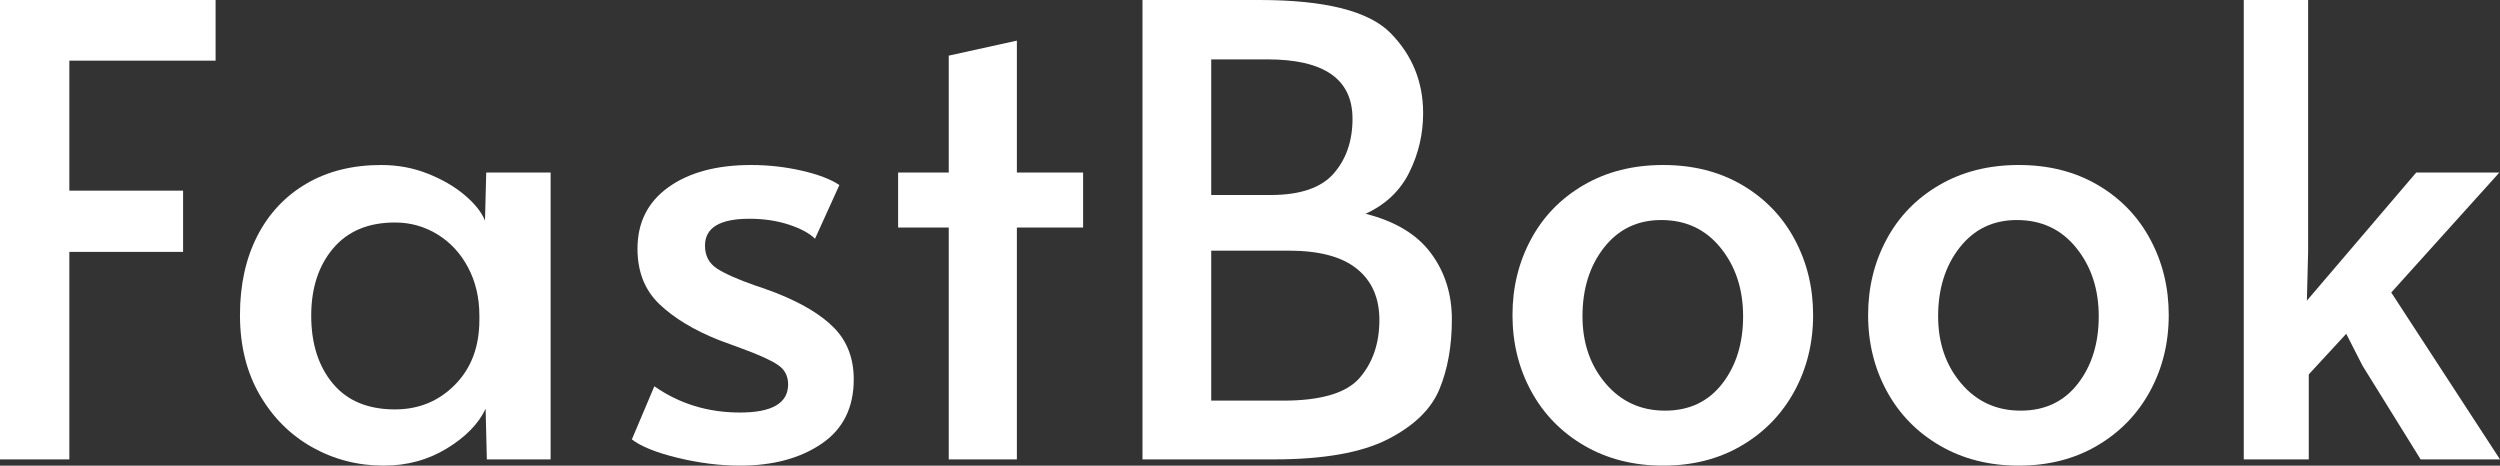 <svg xmlns="http://www.w3.org/2000/svg" xmlns:xlink="http://www.w3.org/1999/xlink" zoomAndPan="magnify" preserveAspectRatio="xMidYMid meet" version="1.0" viewBox="220.5 322.04 1014.41 188.94"><rect x="220.5" y="322.04" width="1014.41" height="188.94" fill="#333333" stroke="none"/><defs><g/></defs><g fill="#ffffff" fill-opacity="1"><g transform="translate(200.964, 508.446)"><g><path d="M 19.531 -186.406 L 107.016 -186.406 L 107.016 -161.797 L 47.672 -161.797 L 47.672 -109.047 L 93.828 -109.047 L 93.828 -84.203 L 47.672 -84.203 L 47.672 0 L 19.531 0 Z M 19.531 -186.406 "/></g></g></g><g fill="#ffffff" fill-opacity="1"><g transform="translate(306.717, 508.446)"><g><path d="M 69.484 2.531 C 59.004 2.531 49.328 0.039 40.453 -4.938 C 31.578 -9.926 24.473 -17.023 19.141 -26.234 C 13.816 -35.453 11.156 -46.234 11.156 -58.578 C 11.156 -70.754 13.477 -81.406 18.125 -90.531 C 22.781 -99.664 29.414 -106.77 38.031 -111.844 C 46.656 -116.914 56.801 -119.453 68.469 -119.453 C 75.238 -119.453 81.582 -118.266 87.5 -115.891 C 93.414 -113.523 98.398 -110.609 102.453 -107.141 C 106.516 -103.68 109.223 -100.258 110.578 -96.875 L 111.078 -116.406 L 137.203 -116.406 L 137.203 0 L 111.328 0 L 110.828 -20.547 C 107.953 -14.453 102.707 -9.082 95.094 -4.438 C 87.488 0.207 78.953 2.531 69.484 2.531 Z M 74.047 -20.281 C 83.691 -20.281 91.812 -23.617 98.406 -30.297 C 105 -36.984 108.297 -45.738 108.297 -56.562 L 108.297 -58.328 C 108.297 -65.598 106.77 -72.109 103.719 -77.859 C 100.676 -83.609 96.535 -88.086 91.297 -91.297 C 86.055 -94.516 80.305 -96.125 74.047 -96.125 C 63.234 -96.125 54.863 -92.613 48.938 -85.594 C 43.02 -78.57 40.062 -69.484 40.062 -58.328 C 40.062 -47.004 42.977 -37.832 48.812 -30.812 C 54.645 -23.789 63.055 -20.281 74.047 -20.281 Z M 74.047 -20.281 "/></g></g></g><g fill="#ffffff" fill-opacity="1"><g transform="translate(462.684, 508.446)"><g><path d="M 58.078 2.531 C 49.961 2.531 41.551 1.477 32.844 -0.625 C 24.133 -2.738 17.922 -5.234 14.203 -8.109 L 23.328 -29.672 C 33.473 -22.566 45.055 -19.016 58.078 -19.016 C 71.098 -19.016 77.609 -22.82 77.609 -30.438 C 77.609 -33.812 76.254 -36.426 73.547 -38.281 C 70.836 -40.145 66.02 -42.348 59.094 -44.891 L 49.453 -48.438 C 39.305 -52.5 31.273 -57.359 25.359 -63.016 C 19.441 -68.68 16.484 -76.164 16.484 -85.469 C 16.484 -96.113 20.664 -104.438 29.031 -110.438 C 37.406 -116.445 48.609 -119.453 62.641 -119.453 C 69.578 -119.453 76.383 -118.691 83.062 -117.172 C 89.738 -115.648 94.852 -113.703 98.406 -111.328 L 88.516 -89.531 C 86.316 -91.727 82.805 -93.629 77.984 -95.234 C 73.16 -96.836 67.789 -97.641 61.875 -97.641 C 49.875 -97.641 43.875 -94.004 43.875 -86.734 C 43.875 -82.672 45.477 -79.582 48.688 -77.469 C 51.906 -75.363 57.148 -73.039 64.422 -70.5 C 65.098 -70.332 67.719 -69.406 72.281 -67.719 C 83.102 -63.488 91.133 -58.664 96.375 -53.25 C 101.613 -47.844 104.234 -40.914 104.234 -32.469 C 104.234 -20.969 99.879 -12.258 91.172 -6.344 C 82.461 -0.426 71.43 2.531 58.078 2.531 Z M 58.078 2.531 "/></g></g></g><g fill="#ffffff" fill-opacity="1"><g transform="translate(577.313, 508.446)"><g><path d="M 28.156 -94.094 L 7.609 -94.094 L 7.609 -116.406 L 28.156 -116.406 L 28.156 -163.828 L 55.797 -169.922 L 55.797 -116.406 L 82.672 -116.406 L 82.672 -94.094 L 55.797 -94.094 L 55.797 0 L 28.156 0 Z M 28.156 -94.094 "/></g></g></g><g fill="#ffffff" fill-opacity="1"><g transform="translate(664.3, 508.446)"><g><path d="M 19.781 -186.406 L 67.203 -186.406 C 93.922 -186.406 111.676 -181.922 120.469 -172.953 C 129.258 -163.992 133.656 -153.176 133.656 -140.5 C 133.656 -132.039 131.797 -124.051 128.078 -116.531 C 124.359 -109.008 118.438 -103.391 110.312 -99.672 C 122.32 -96.629 131.156 -91.301 136.812 -83.688 C 142.477 -76.082 145.312 -67.125 145.312 -56.812 C 145.312 -45.988 143.617 -36.52 140.234 -28.406 C 136.859 -20.289 129.844 -13.523 119.188 -8.109 C 108.539 -2.703 93.16 0 73.047 0 L 19.781 0 Z M 71.766 -107.281 C 83.773 -107.281 92.316 -110.195 97.391 -116.031 C 102.461 -121.863 105 -129.258 105 -138.219 C 105 -154.281 93.5 -162.312 70.5 -162.312 L 47.672 -162.312 L 47.672 -107.281 Z M 76.844 -23.844 C 92.227 -23.844 102.582 -26.926 107.906 -33.094 C 113.238 -39.27 115.906 -47.094 115.906 -56.562 C 115.906 -65.52 112.859 -72.445 106.766 -77.344 C 100.68 -82.25 91.469 -84.703 79.125 -84.703 L 47.672 -84.703 L 47.672 -23.844 Z M 76.844 -23.844 "/></g></g></g><g fill="#ffffff" fill-opacity="1"><g transform="translate(823.056, 508.446)"><g><path d="M 72.281 2.531 C 60.27 2.531 49.613 -0.172 40.312 -5.578 C 31.02 -10.984 23.836 -18.336 18.766 -27.641 C 13.691 -36.941 11.156 -47.254 11.156 -58.578 C 11.156 -69.742 13.648 -79.973 18.641 -89.266 C 23.629 -98.566 30.77 -105.922 40.062 -111.328 C 49.363 -116.742 60.102 -119.453 72.281 -119.453 C 84.445 -119.453 95.141 -116.742 104.359 -111.328 C 113.578 -105.922 120.676 -98.566 125.656 -89.266 C 130.645 -79.973 133.141 -69.742 133.141 -58.578 C 133.141 -47.254 130.602 -36.941 125.531 -27.641 C 120.457 -18.336 113.312 -10.984 104.094 -5.578 C 94.883 -0.172 84.281 2.531 72.281 2.531 Z M 73.047 -19.781 C 82.848 -19.781 90.578 -23.414 96.234 -30.688 C 101.898 -37.957 104.734 -47.086 104.734 -58.078 C 104.734 -69.066 101.691 -78.32 95.609 -85.844 C 89.523 -93.363 81.492 -97.125 71.516 -97.125 C 61.879 -97.125 54.145 -93.406 48.312 -85.969 C 42.477 -78.531 39.562 -69.234 39.562 -58.078 C 39.562 -47.254 42.688 -38.164 48.938 -30.812 C 55.195 -23.457 63.234 -19.781 73.047 -19.781 Z M 73.047 -19.781 "/></g></g></g><g fill="#ffffff" fill-opacity="1"><g transform="translate(967.357, 508.446)"><g><path d="M 72.281 2.531 C 60.27 2.531 49.613 -0.172 40.312 -5.578 C 31.02 -10.984 23.836 -18.336 18.766 -27.641 C 13.691 -36.941 11.156 -47.254 11.156 -58.578 C 11.156 -69.742 13.648 -79.973 18.641 -89.266 C 23.629 -98.566 30.77 -105.922 40.062 -111.328 C 49.363 -116.742 60.102 -119.453 72.281 -119.453 C 84.445 -119.453 95.141 -116.742 104.359 -111.328 C 113.578 -105.922 120.676 -98.566 125.656 -89.266 C 130.645 -79.973 133.141 -69.742 133.141 -58.578 C 133.141 -47.254 130.602 -36.941 125.531 -27.641 C 120.457 -18.336 113.312 -10.984 104.094 -5.578 C 94.883 -0.172 84.281 2.531 72.281 2.531 Z M 73.047 -19.781 C 82.848 -19.781 90.578 -23.414 96.234 -30.688 C 101.898 -37.957 104.734 -47.086 104.734 -58.078 C 104.734 -69.066 101.691 -78.32 95.609 -85.844 C 89.523 -93.363 81.492 -97.125 71.516 -97.125 C 61.879 -97.125 54.145 -93.406 48.312 -85.969 C 42.477 -78.531 39.562 -69.234 39.562 -58.078 C 39.562 -47.254 42.688 -38.164 48.938 -30.812 C 55.195 -23.457 63.234 -19.781 73.047 -19.781 Z M 73.047 -19.781 "/></g></g></g><g fill="#ffffff" fill-opacity="1"><g transform="translate(1111.658, 508.446)"><g><path d="M 123.25 0 L 91.047 0 L 67.453 -38.047 L 60.859 -50.969 L 45.656 -34.484 L 45.656 0 L 19.281 0 L 19.281 -186.406 L 45.391 -186.406 L 45.391 -84.203 L 44.891 -64.422 L 89.266 -116.406 L 123 -116.406 L 79.125 -67.719 Z M 123.25 0 "/></g></g></g></svg>